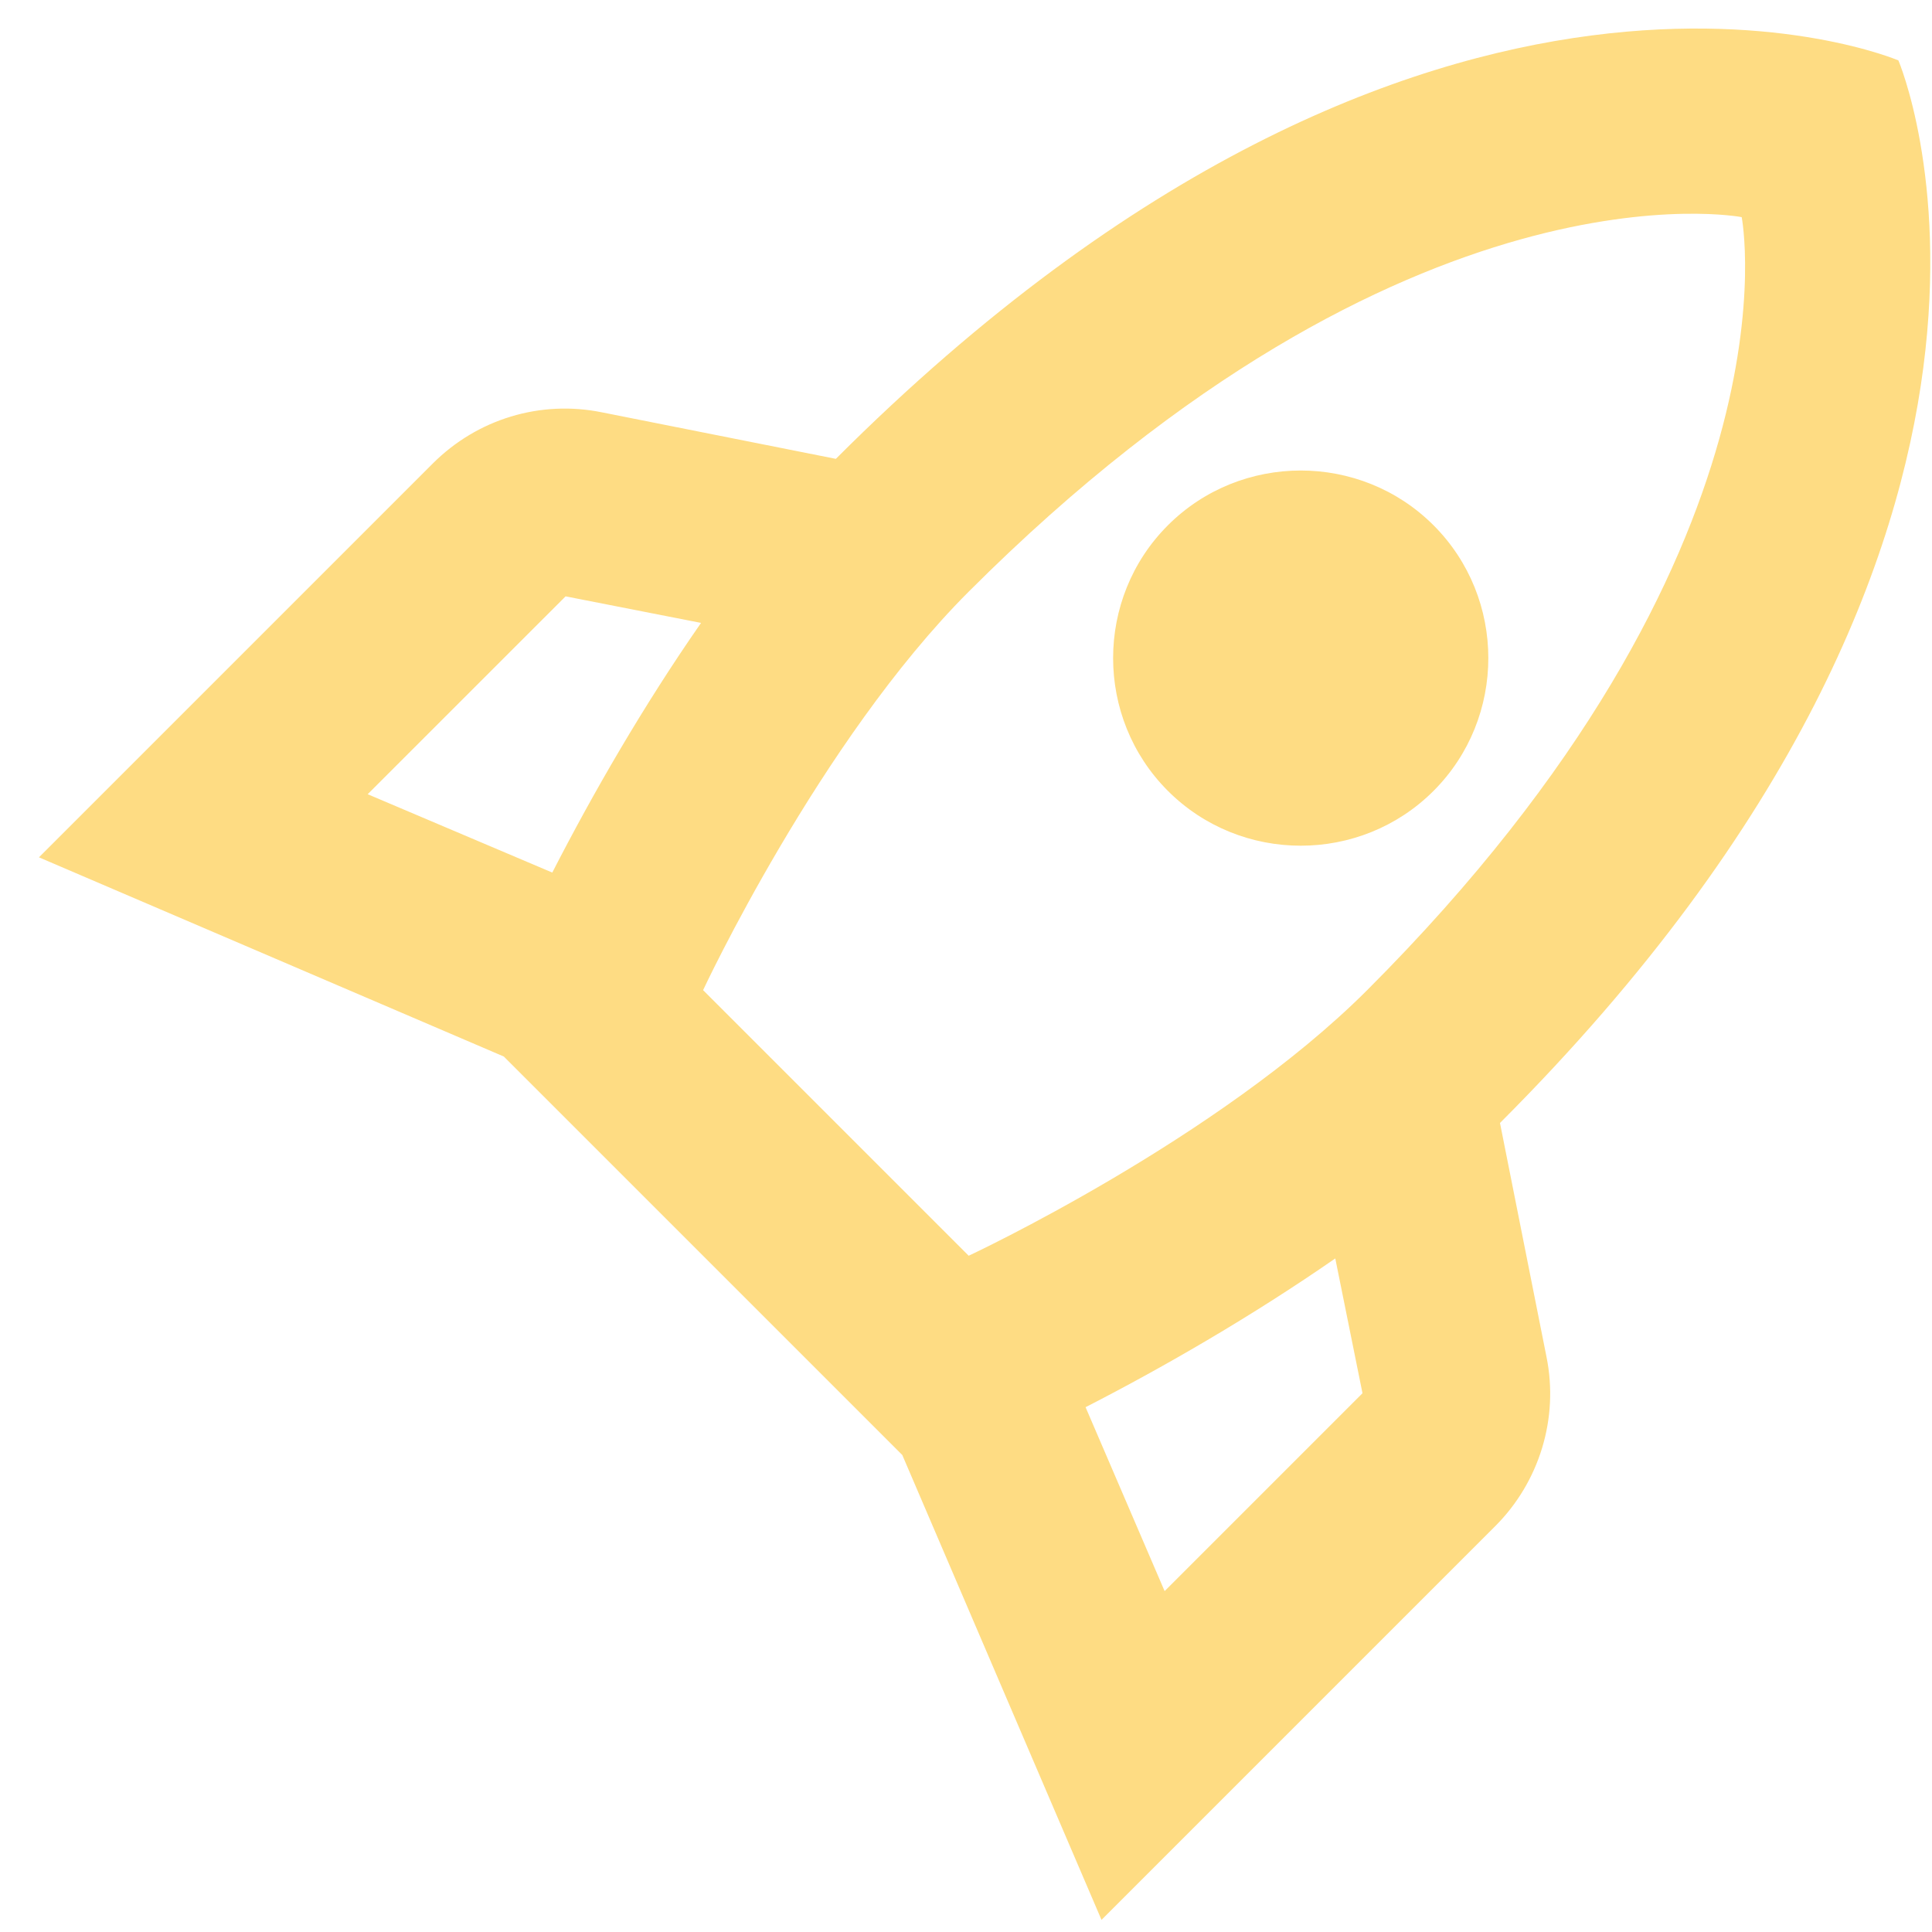 <svg width="36" height="36" viewBox="0 0 36 36" fill="none" xmlns="http://www.w3.org/2000/svg">
<path d="M26.712 14.737C28.073 13.376 28.073 11.149 26.712 9.788C25.351 8.427 23.124 8.427 21.762 9.788C20.401 11.149 20.401 13.376 21.762 14.737C23.124 16.099 25.351 16.099 26.712 14.737ZM10.291 16.259C11.046 14.787 11.987 13.153 13.063 11.607L10.539 11.112L6.851 14.799L10.291 16.259ZM35.374 1.126C35.374 1.126 39.087 9.788 27.95 20.925L28.816 25.28C29.051 26.431 28.68 27.619 27.863 28.436L20.525 35.774L16.813 27.112L9.388 19.687L0.726 15.975L8.064 8.637C8.893 7.808 10.069 7.449 11.22 7.684L15.575 8.55C26.712 -2.587 35.374 1.126 35.374 1.126ZM32.454 4.046C32.454 4.046 26.242 2.833 18.05 11.025C15.266 13.809 13.101 18.45 13.101 18.45L18.05 23.399C18.05 23.399 22.691 21.234 25.475 18.45C33.667 10.258 32.454 4.046 32.454 4.046ZM21.701 29.648L25.388 25.961L24.881 23.449C23.346 24.513 21.701 25.466 20.228 26.221L21.701 29.648Z" fill="#FEDC83"/>
</svg>
